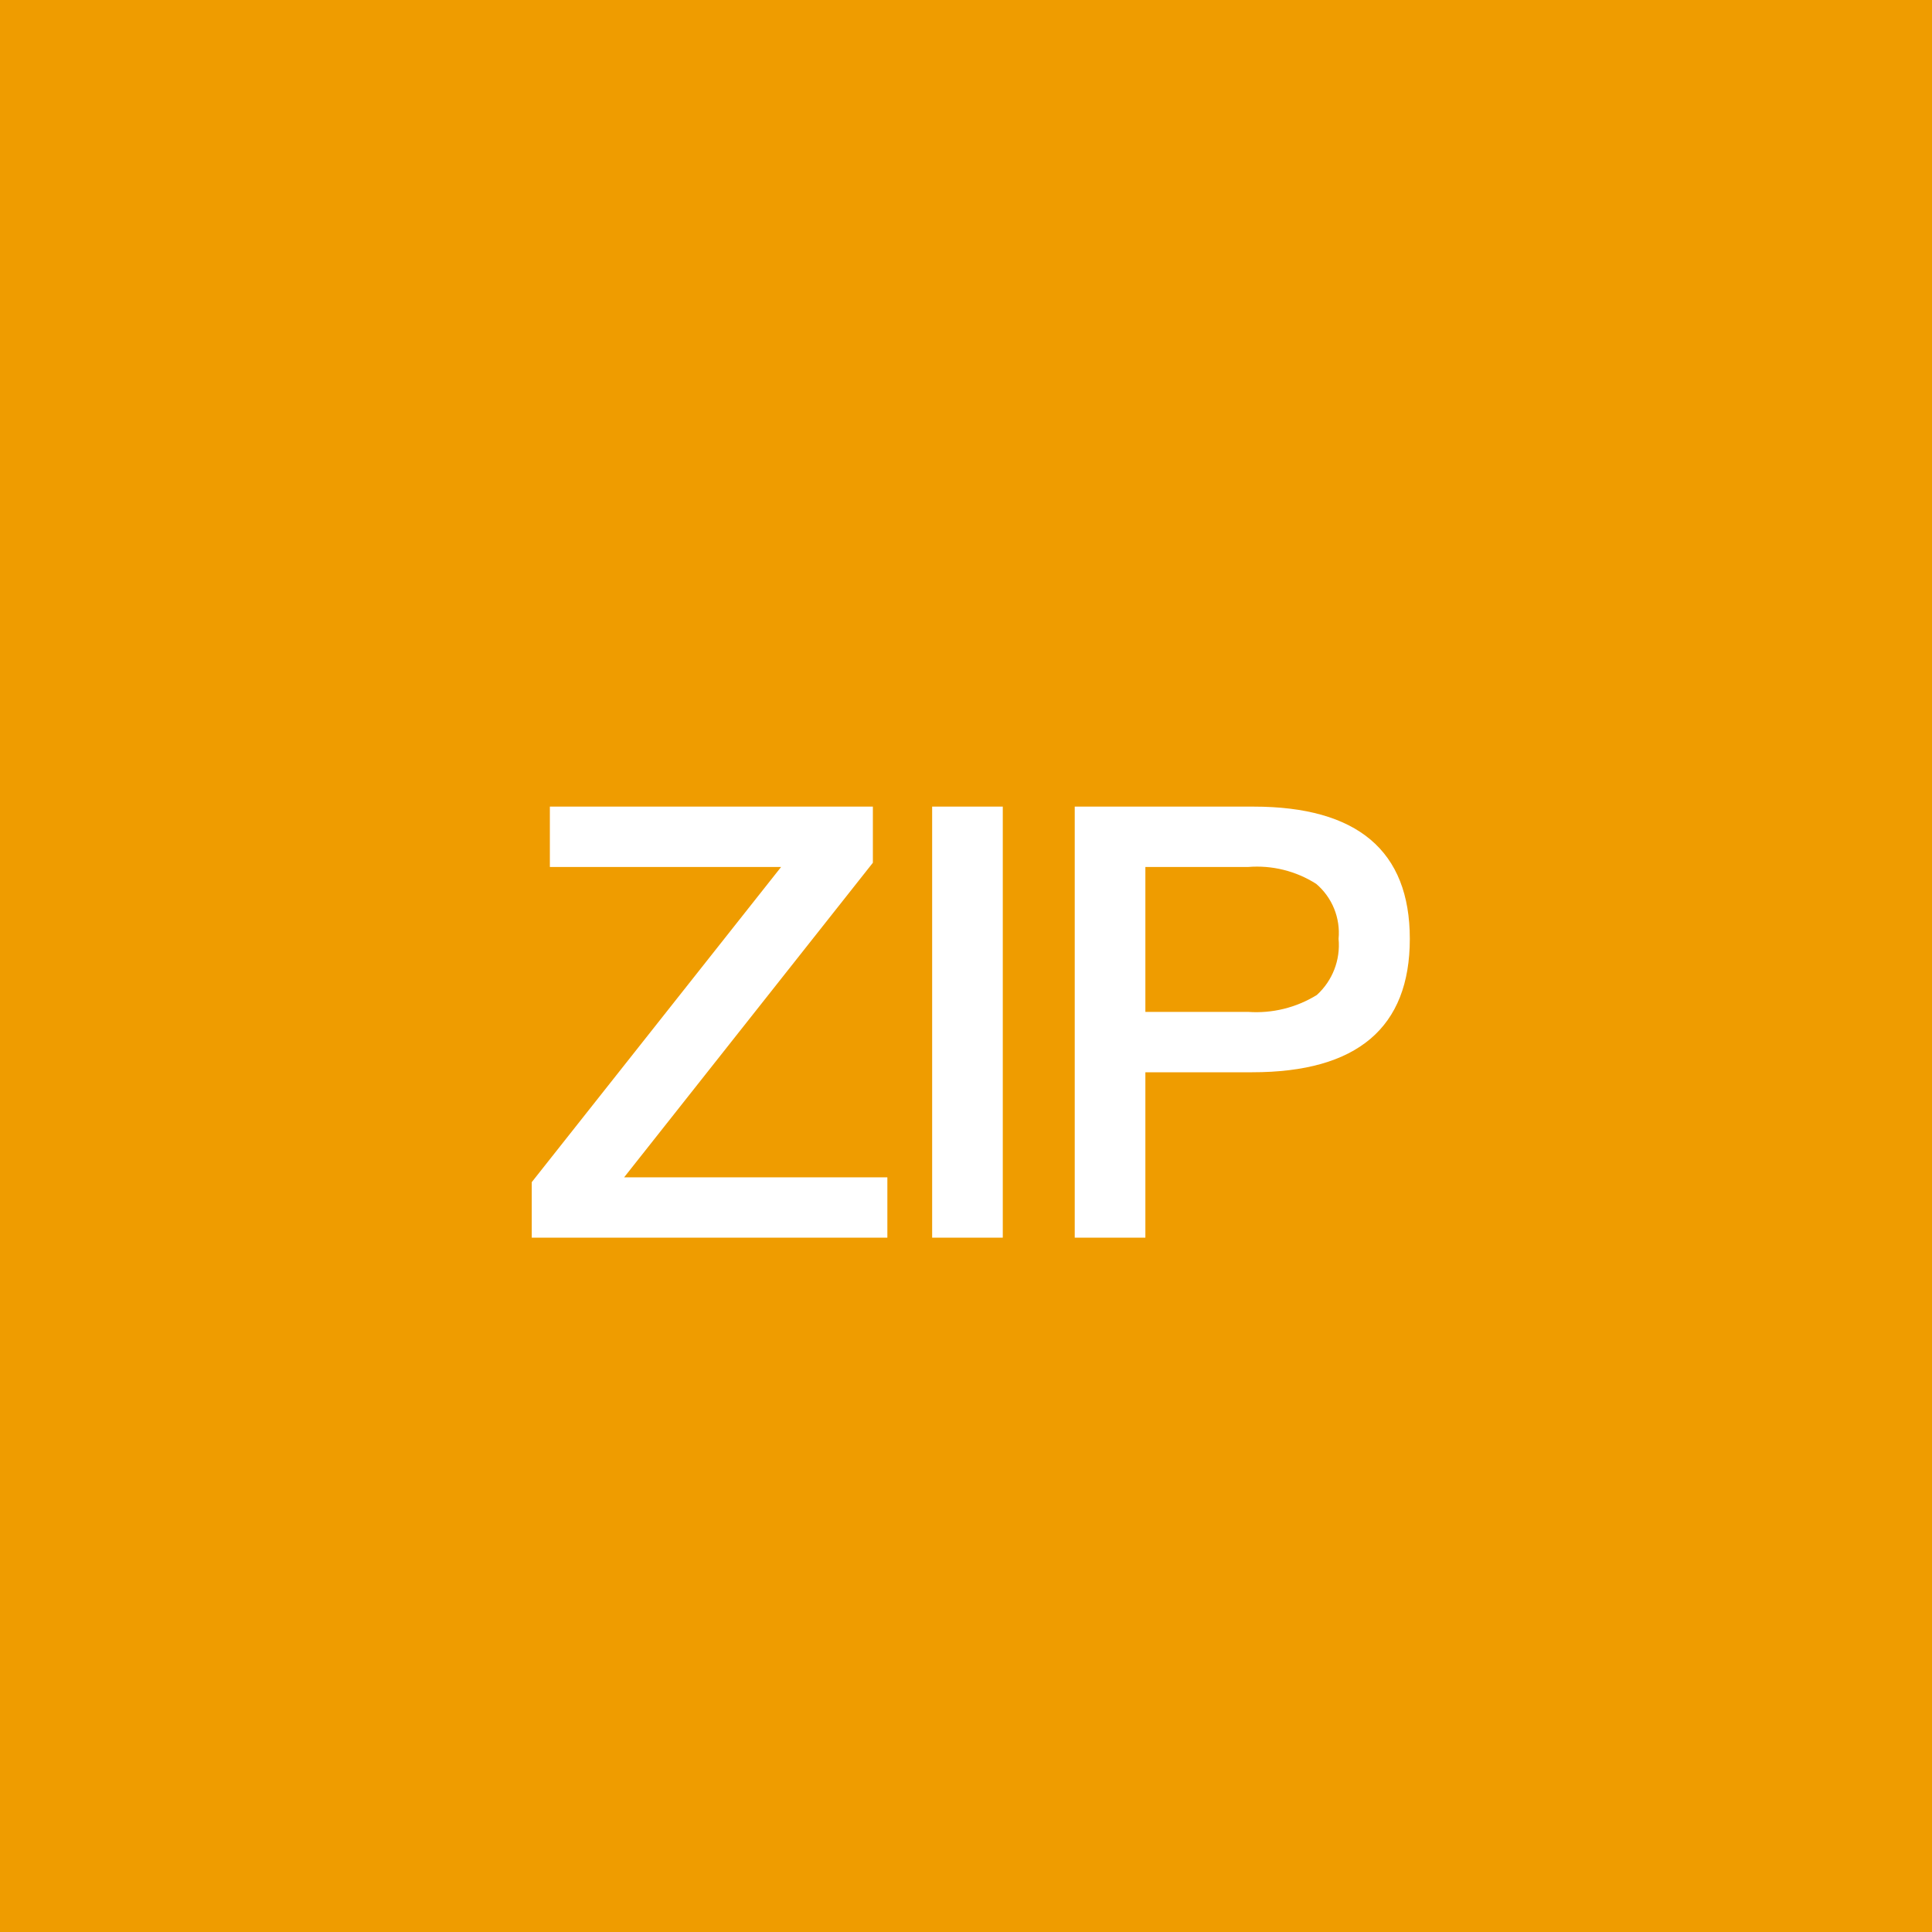 <?xml version="1.0" encoding="UTF-8"?>
<svg width="128px" height="128px" viewBox="0 0 128 128" version="1.1" xmlns="http://www.w3.org/2000/svg" xmlns:xlink="http://www.w3.org/1999/xlink">
    <!-- Generator: Sketch 64 (93537) - https://sketch.com -->
    <title>图标/图标128px/文件-zip</title>
    <desc>Created with Sketch.</desc>
    <g id="图标/图标128px/文件-zip" stroke="none" stroke-width="1" fill="none" fill-rule="evenodd">
        <g id="图标-文件128px-zip" fill="#EF9C00">
            <path d="M0,0 L128,0 L128,128 L0,128 L0,0 Z M36.43,53.44 L36.43,57.44 L51.75,57.44 L35.23,78.32 L35.23,82 L58.79,82 L58.79,78 L41.35,78 L57.83,57.16 L57.83,53.44 L36.43,53.44 Z M61.757,53.44 L61.757,82 L66.437,82 L66.437,53.44 L61.757,53.44 Z M71.204,53.44 L71.204,82 L75.884,82 L75.884,71.04 L82.964,71.04 C89.924,71.04 93.404,68.08 93.404,62.2 C93.404,56.36 89.924,53.44 83.044,53.44 L71.204,53.44 Z M75.884,57.44 L82.684,57.44 C84.273,57.31 85.86,57.703 87.204,58.56 C88.261,59.46 88.813,60.818 88.684,62.2 C88.816,63.597 88.282,64.975 87.244,65.92 C85.879,66.763 84.284,67.155 82.684,67.04 L75.884,67.04 L75.884,57.44 Z" id="形状结合"></path>
        </g>
    </g>
</svg>